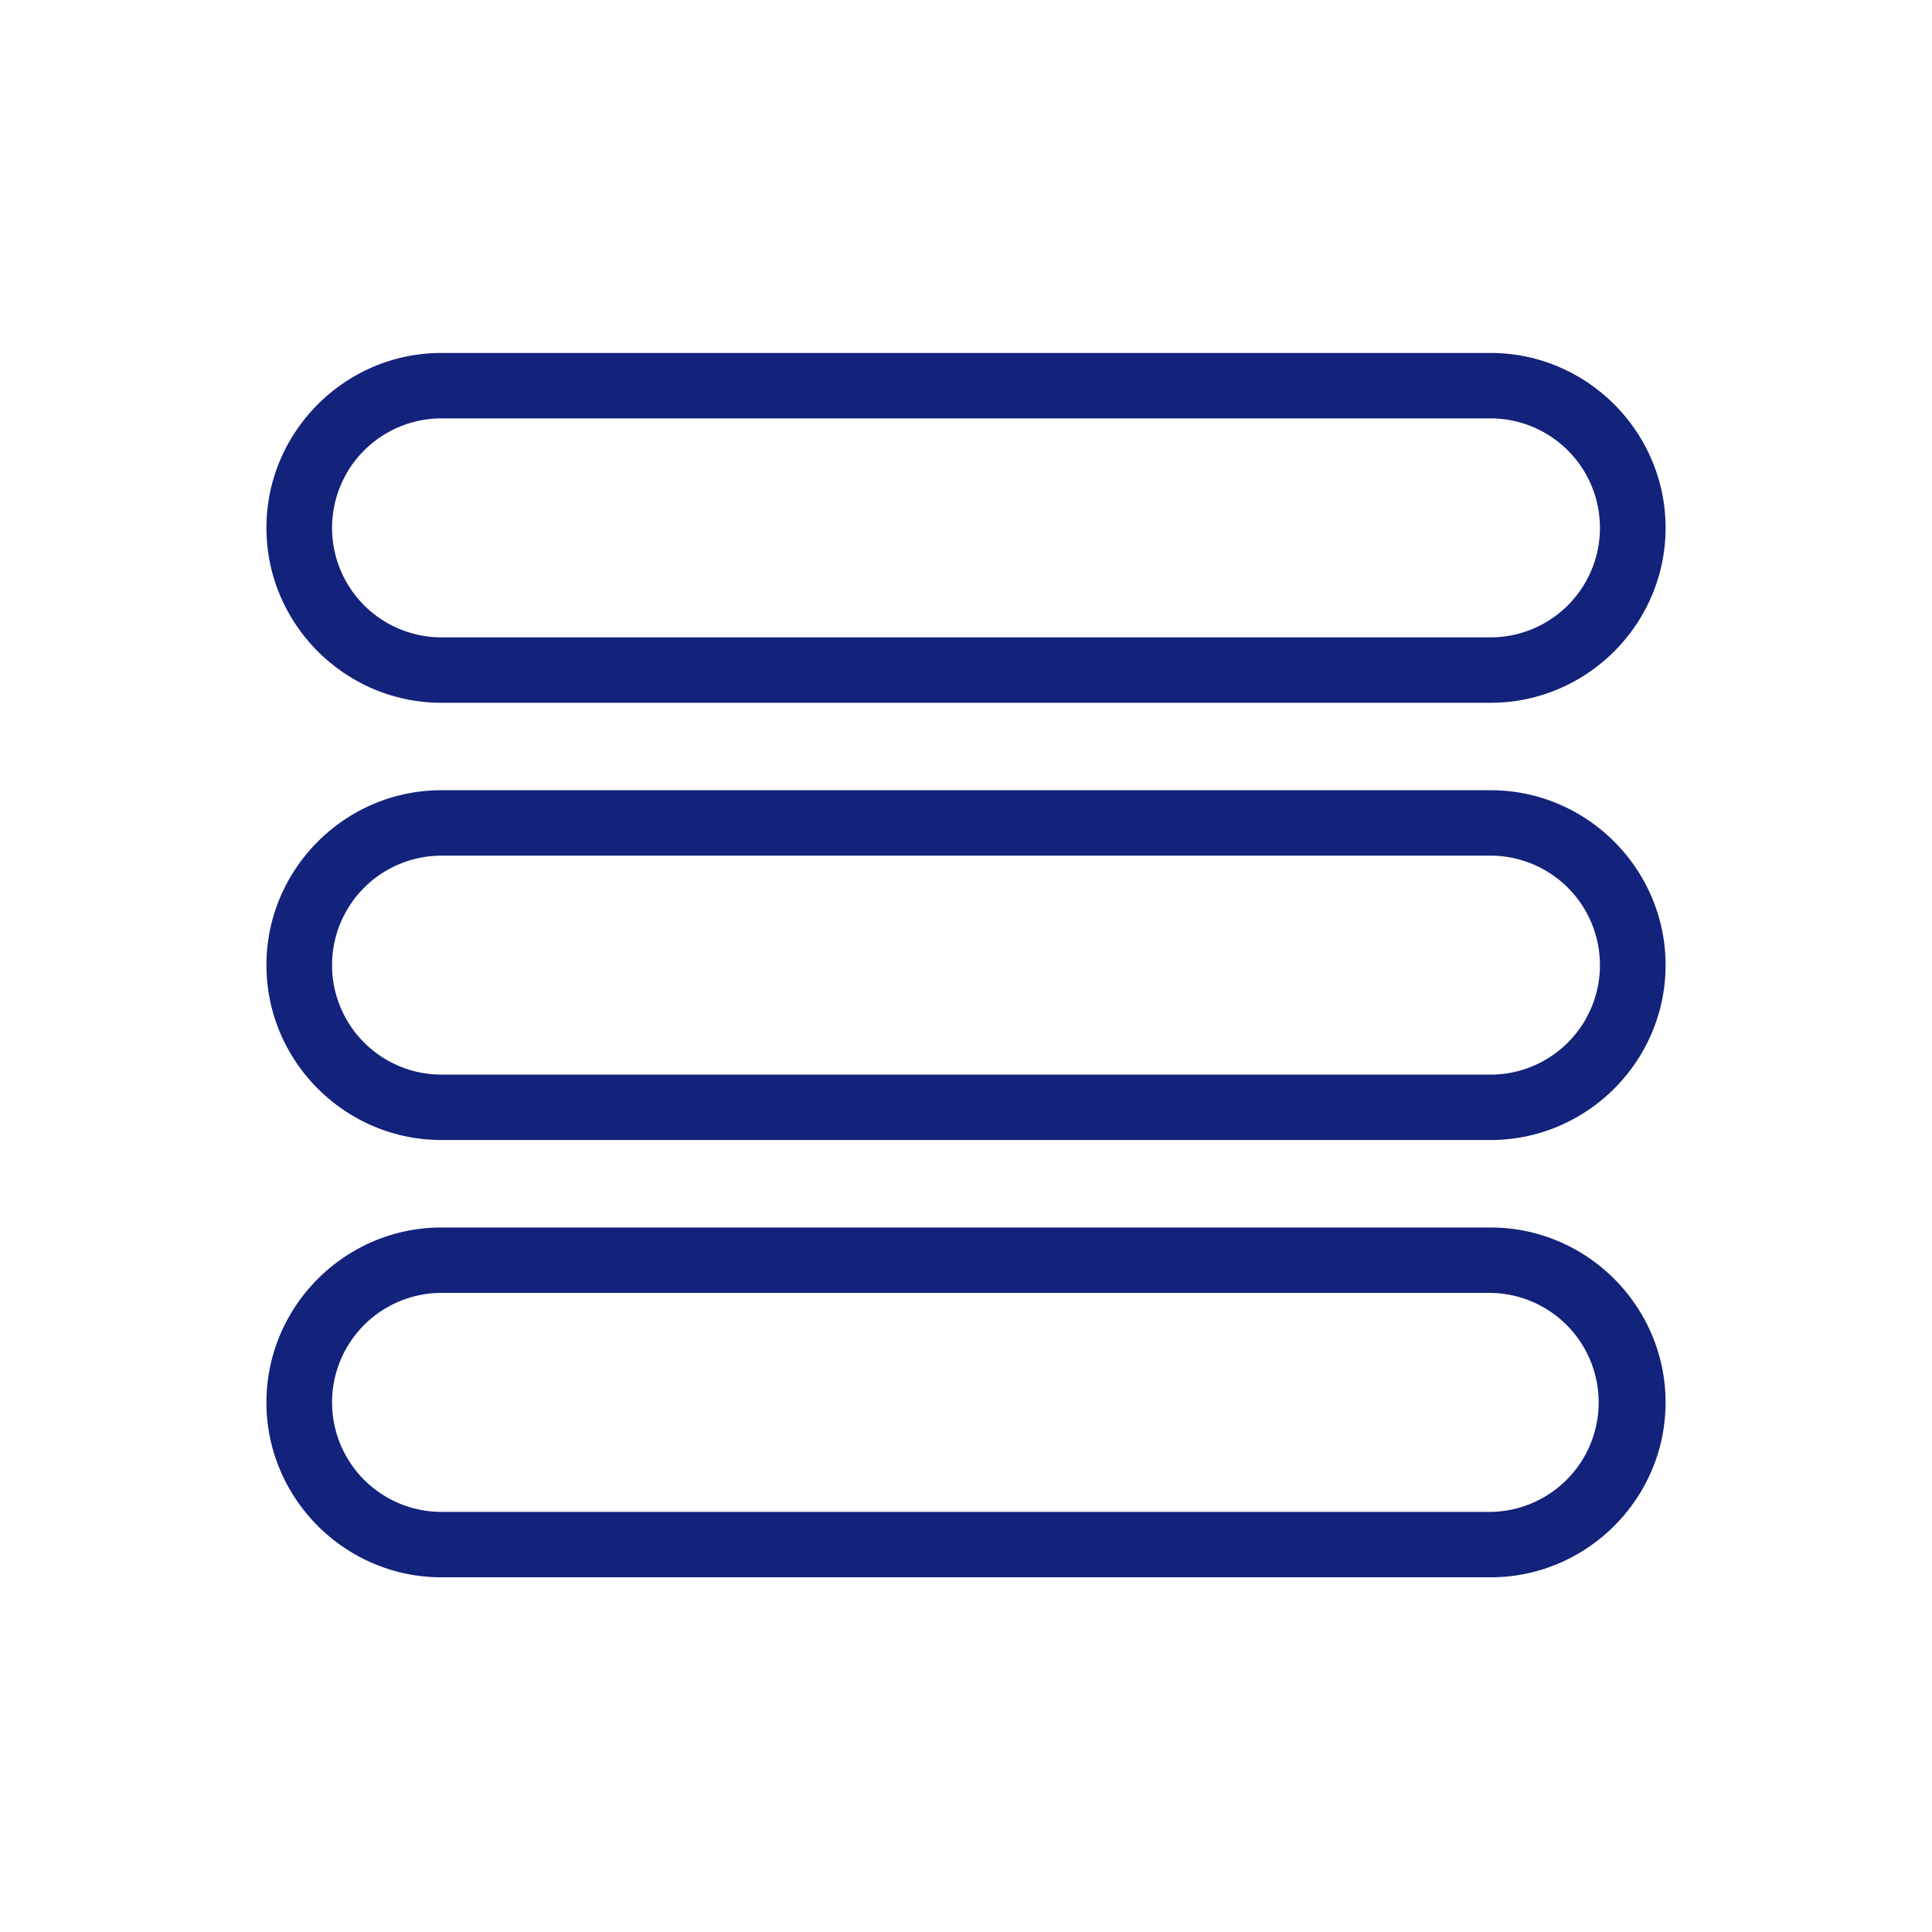 <?xml version="1.0" standalone="no"?><!DOCTYPE svg PUBLIC "-//W3C//DTD SVG 1.1//EN" "http://www.w3.org/Graphics/SVG/1.1/DTD/svg11.dtd"><svg t="1540350586092" class="icon" style="" viewBox="0 0 1024 1024" version="1.1" xmlns="http://www.w3.org/2000/svg" p-id="507" xmlns:xlink="http://www.w3.org/1999/xlink" width="200" height="200"><defs><style type="text/css"></style></defs><path d="M790.096 187.08H233.912c-50.984 0-92.696 41.712-92.696 92.696S182.928 372.48 233.912 372.48h556.184c50.984 0 92.696-41.712 92.696-92.696s-41.712-92.704-92.696-92.704z m-0.128 150.736H234.032a58.032 58.032 0 0 1 0-116.064h555.936a58.032 58.032 0 0 1 0 116.064zM790.096 418.84H233.912c-50.984 0-92.696 41.712-92.696 92.696 0 50.992 41.712 92.688 92.696 92.688h556.184c50.984 0 92.696-41.704 92.696-92.688 0-50.976-41.712-92.696-92.696-92.696z m-0.128 150.736H234.032a58.032 58.032 0 0 1 0-116.064h555.936a58.032 58.032 0 0 1 0 116.064zM790.096 650.608H233.912c-50.984 0-92.696 41.712-92.696 92.696S182.928 836 233.912 836h556.184c50.984 0 92.696-41.712 92.696-92.696s-41.712-92.696-92.696-92.696z m-0.128 150.728H234.032a58.032 58.032 0 0 1 0-116.072h555.936a58.04 58.04 0 0 1 0 116.072z" p-id="508" fill="#13227a"></path></svg>